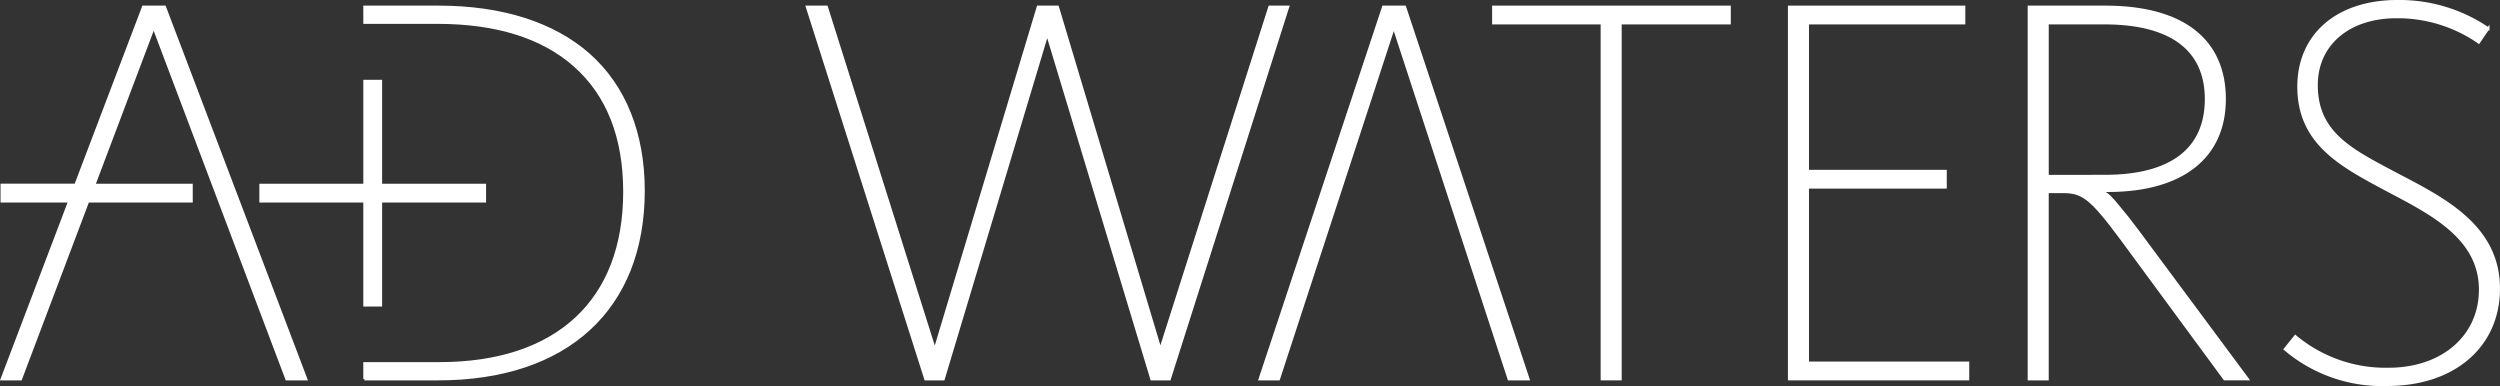 <svg xmlns="http://www.w3.org/2000/svg" width="258.329" height="39.884" viewBox="0 0 258.329 39.884">
  <rect x="0" y="0" width="258.329" height="39.884" fill="#333333" stroke="none"/>
  <g id="AD_Waters_Colour" data-name="AD Waters Colour" transform="translate(-73.82 -163.876)">
    <path id="Path_1115" data-name="Path 1115" d="M177.807,202.95h1.865l12.243-38.473H190l-11.281,35.395-10.608-35.395h-2.041L155.4,199.932l-.1-.386-11.063-35.069h-2.034l12.245,38.473h1.864l10.716-35.663Z" transform="translate(15.003 0.105)" fill="#fff" stroke="#fff" stroke-width="0.25"/>
    <path id="Path_1116" data-name="Path 1116" d="M206.29,202.95h2.028l-12.769-38.473H193.32L180.552,202.95h1.967L194.4,166.6l.1.278Z" transform="translate(23.438 0.105)" fill="#fff" stroke="#fff" stroke-width="0.25"/>
    <path id="Path_1117" data-name="Path 1117" d="M211.552,202.95h1.925V166.17H224.75v-1.693H200.338v1.693h11.214Z" transform="translate(27.79 0.105)" fill="#fff" stroke="#fff" stroke-width="0.25"/>
    <path id="Path_1118" data-name="Path 1118" d="M225.394,202.95h18.485v-1.693h-16.56V183.135h14.236v-1.692H227.319V166.17h16.154v-1.693H225.394Z" transform="translate(33.301 0.105)" fill="#fff" stroke="#fff" stroke-width="0.25"/>
    <g id="Group_3141" data-name="Group 3141" transform="translate(309.92 164.001)">
      <path id="Path_1119" data-name="Path 1119" d="M267.383,199.958a15.5,15.5,0,0,0,10.594,3.677c6.883,0,11.509-3.993,11.509-9.939,0-6.313-5.426-9.15-10.217-11.653l-.929-.49c-4.291-2.274-7.68-4.07-7.68-8.89,0-4.2,3.315-7.026,8.247-7.026a14.713,14.713,0,0,1,8.514,2.625l.977-1.44A16.3,16.3,0,0,0,279.023,164c-6.216,0-10.231,3.468-10.231,8.836,0,5.789,4.309,8.1,8.872,10.543l.461.246c4.638,2.431,9.434,4.946,9.434,10.187,0,4.821-3.893,8.188-9.467,8.188a14.554,14.554,0,0,1-9.632-3.381Z" transform="translate(-267.383 -164.001)" fill="#fff" stroke="#fff" stroke-width="0.25"/>
    </g>
    <path id="Path_1120" data-name="Path 1120" d="M103.433,202.95h2.026L90.845,164.477H88.618l-6.993,18.4H74v1.694h6.982l-.057.151L74,202.95H75.97l6.942-18.374h10.7v-1.694H83.551l.056-.152L89.7,166.6Z" transform="translate(0 0.105)" fill="#fff" stroke="#fff" stroke-width="0.25"/>
    <g id="Group_3142" data-name="Group 3142" transform="translate(111.482 164.582)">
      <path id="Path_1121" data-name="Path 1121" d="M104.724,202.95h7.626c13.282,0,21.212-7.278,21.212-19.469,0-5.934-1.953-10.8-5.65-14.071-3.645-3.227-9.007-4.932-15.5-4.932h-7.683v1.635h7.567c6.045,0,10.8,1.488,14.128,4.422,3.423,3.016,5.158,7.411,5.158,13.063,0,11.259-6.966,17.716-19.112,17.716h-7.742v1.636Z" transform="translate(-104.724 -164.477)" fill="#fff" stroke="#fff" stroke-width="0.25"/>
    </g>
    <path id="Path_1122" data-name="Path 1122" d="M106.665,193.935h1.693V183.194H119.1V181.5H108.358V170.759h-1.693V181.5H95.924v1.694h10.741Z" transform="translate(4.822 1.487)" fill="#fff" stroke="#fff" stroke-width="0.25"/>
    <g id="Group_3143" data-name="Group 3143" transform="translate(283.47 164.582)">
      <path id="Path_1123" data-name="Path 1123" d="M247.627,181.965v-15.8h5.864c6.878,0,10.514,2.711,10.514,7.841,0,5.2-3.616,7.955-10.455,7.955Zm9.261,5.591c-.726-.967-1.289-1.677-1.746-2.213l-.01-.015c-.982-1.222-1.257-1.46-1.81-1.765v-.078h.749c7.537-.06,11.859-3.513,11.859-9.474,0-6.147-4.376-9.534-12.323-9.534H245.7v38.474h1.925V183.6h1.505c2.051,0,2.863.449,6.133,4.868l10.658,14.481h2.394Z" transform="translate(-245.702 -164.477)" fill="#fff" stroke="#fff" stroke-width="0.25"/>
    </g>
  </g>
</svg>
